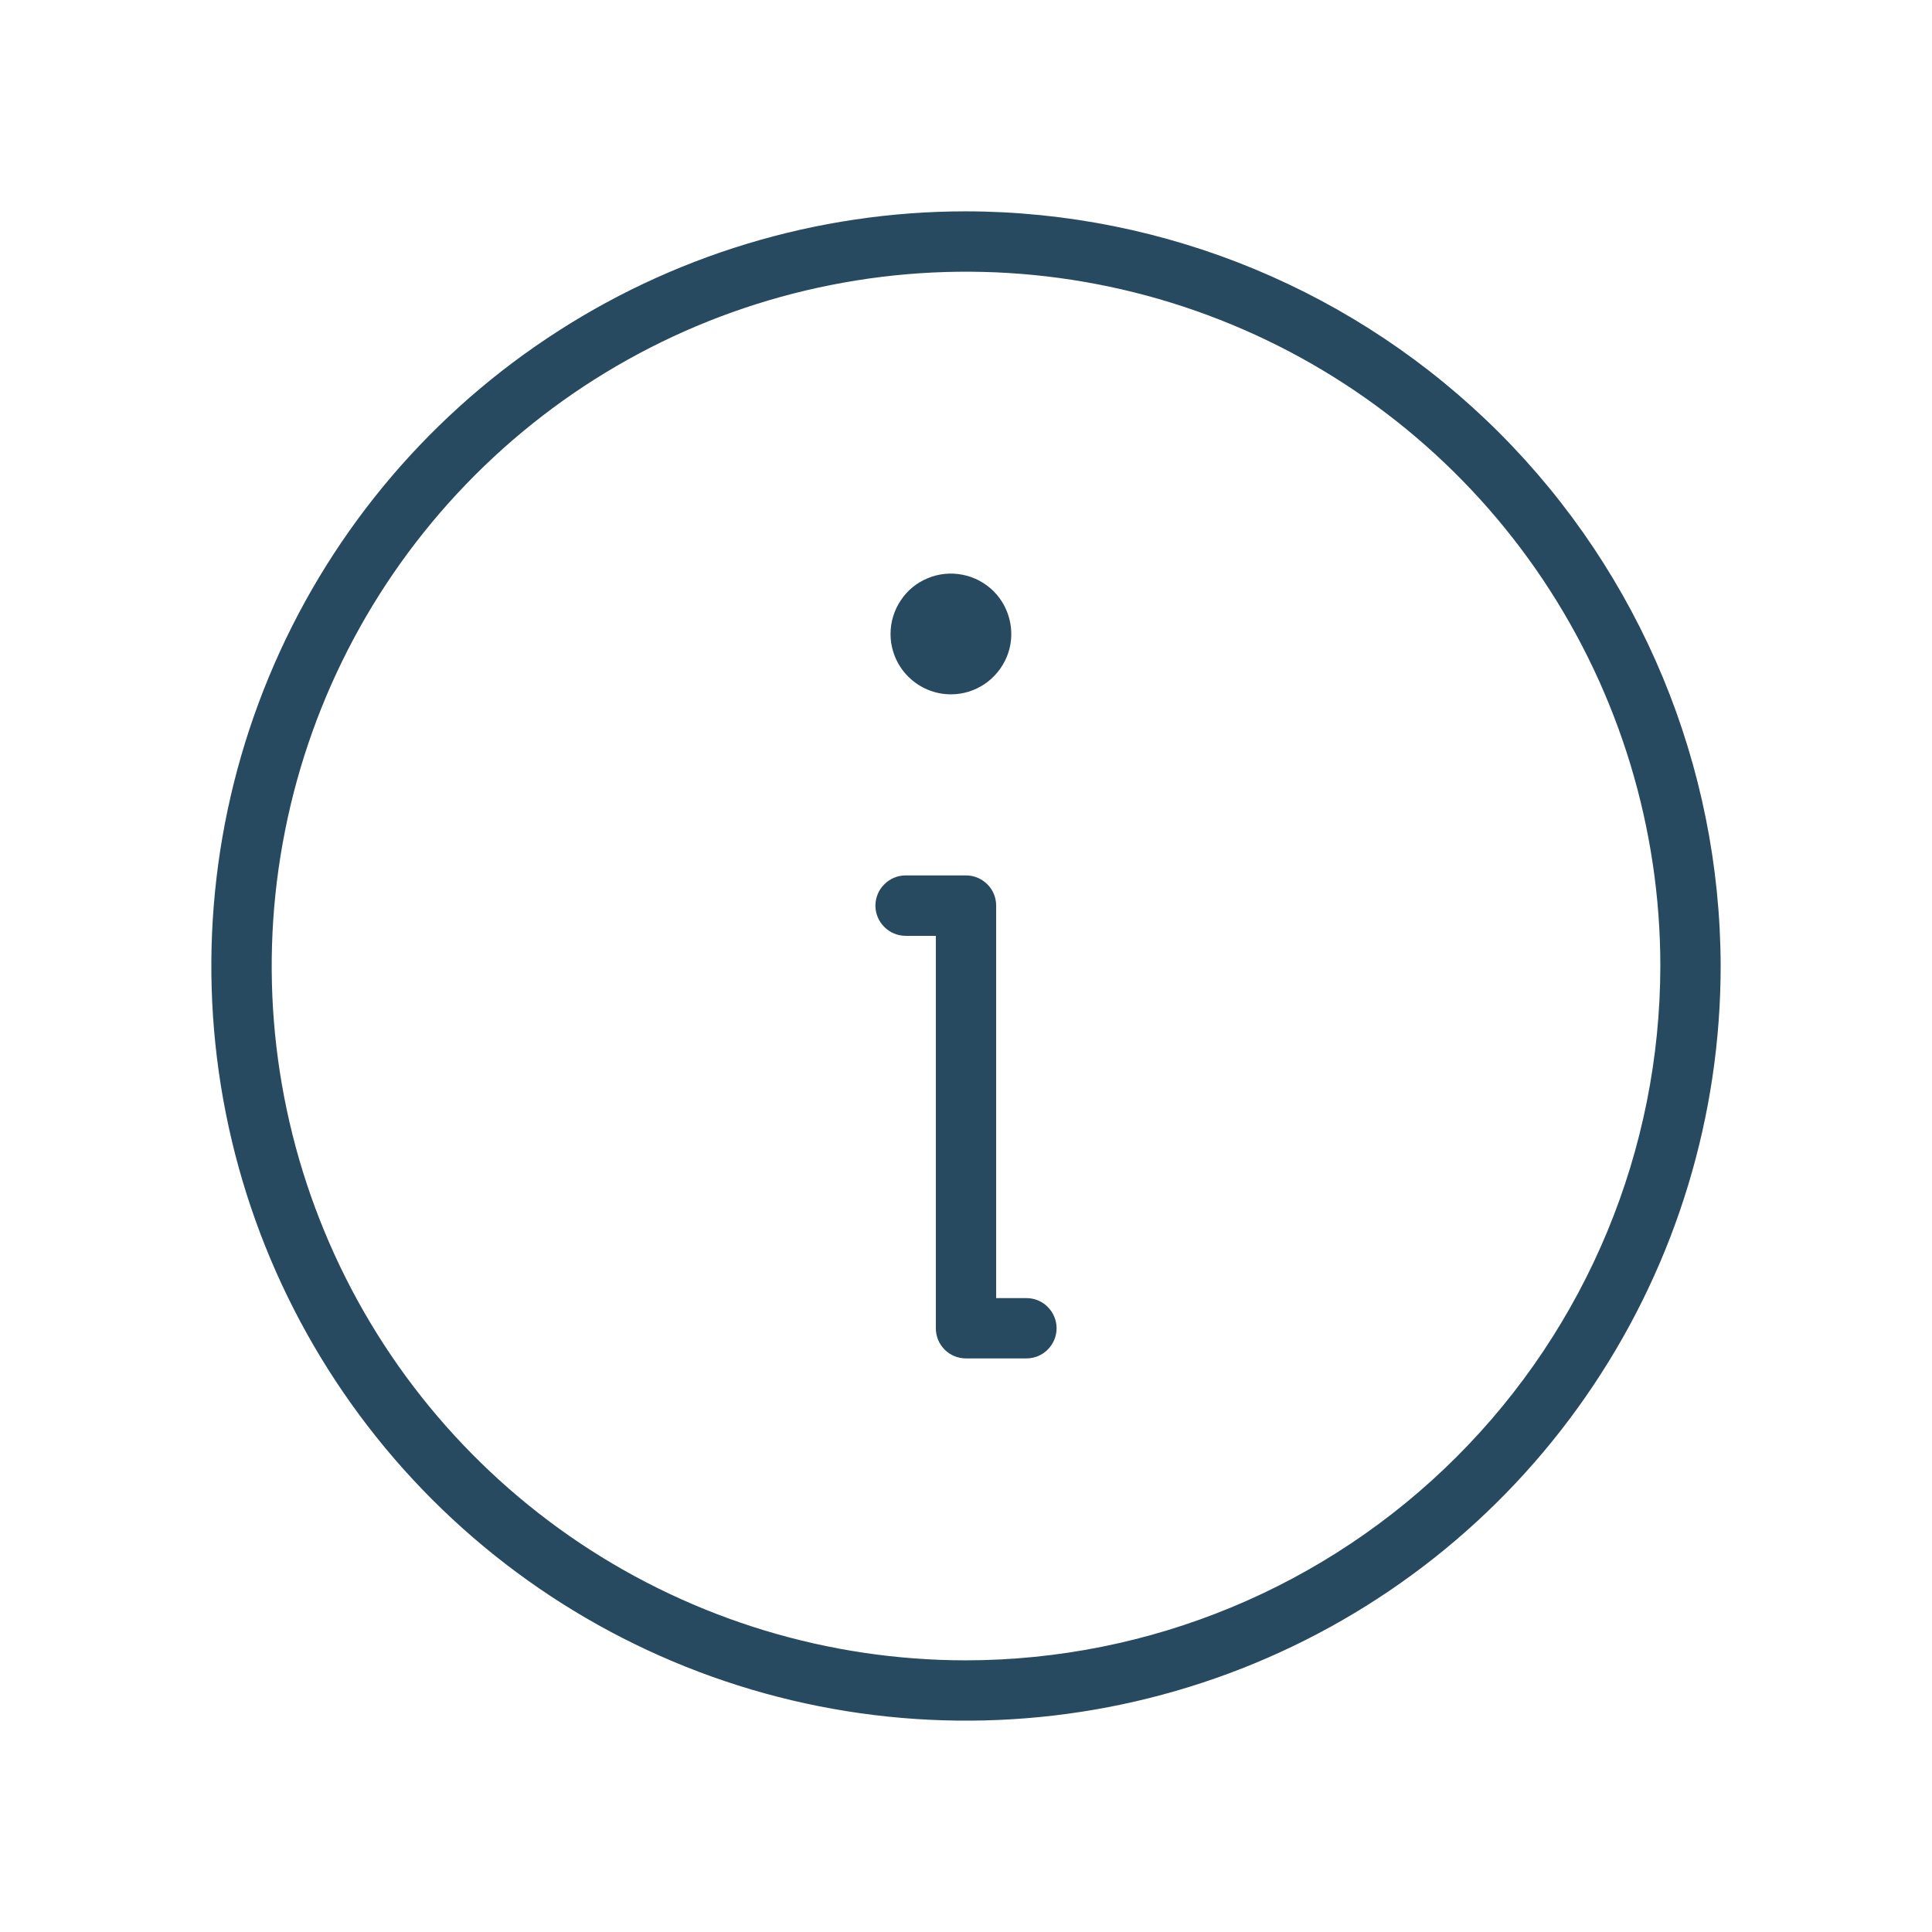 <svg width="18" height="18" viewBox="0 0 18 18" fill="none" xmlns="http://www.w3.org/2000/svg">
<path d="M9 1.969C7.609 1.969 6.25 2.381 5.094 3.154C3.937 3.926 3.036 5.024 2.504 6.309C1.972 7.594 1.833 9.008 2.104 10.372C2.375 11.736 3.045 12.989 4.028 13.972C5.011 14.955 6.264 15.625 7.628 15.896C8.992 16.167 10.406 16.028 11.691 15.496C12.976 14.964 14.074 14.063 14.846 12.906C15.619 11.75 16.031 10.391 16.031 9C16.027 7.136 15.286 5.35 13.968 4.032C12.65 2.714 10.864 1.972 9 1.969ZM9 15.469C7.721 15.469 6.47 15.089 5.406 14.379C4.342 13.668 3.513 12.658 3.024 11.476C2.534 10.293 2.406 8.993 2.656 7.738C2.905 6.483 3.521 5.331 4.426 4.426C5.331 3.521 6.483 2.905 7.738 2.656C8.993 2.406 10.293 2.534 11.476 3.024C12.658 3.513 13.668 4.342 14.379 5.406C15.089 6.47 15.469 7.721 15.469 9C15.467 10.715 14.785 12.359 13.572 13.572C12.359 14.785 10.715 15.467 9 15.469ZM9.844 12.375C9.844 12.45 9.814 12.521 9.761 12.574C9.709 12.627 9.637 12.656 9.562 12.656H9C8.925 12.656 8.854 12.627 8.801 12.574C8.748 12.521 8.719 12.45 8.719 12.375V8.719H8.438C8.363 8.719 8.291 8.689 8.239 8.636C8.186 8.584 8.156 8.512 8.156 8.438C8.156 8.363 8.186 8.291 8.239 8.239C8.291 8.186 8.363 8.156 8.438 8.156H9C9.075 8.156 9.146 8.186 9.199 8.239C9.252 8.291 9.281 8.363 9.281 8.438V12.094H9.562C9.637 12.094 9.709 12.123 9.761 12.176C9.814 12.229 9.844 12.3 9.844 12.375ZM8.297 5.906C8.297 5.795 8.33 5.686 8.392 5.594C8.453 5.501 8.541 5.429 8.644 5.387C8.747 5.344 8.86 5.333 8.969 5.355C9.078 5.376 9.178 5.43 9.257 5.508C9.336 5.587 9.389 5.687 9.411 5.797C9.433 5.906 9.422 6.019 9.379 6.122C9.336 6.224 9.264 6.312 9.172 6.374C9.079 6.436 8.971 6.469 8.859 6.469C8.71 6.469 8.567 6.409 8.462 6.304C8.356 6.199 8.297 6.055 8.297 5.906Z" fill="#274A61"/>
</svg>
